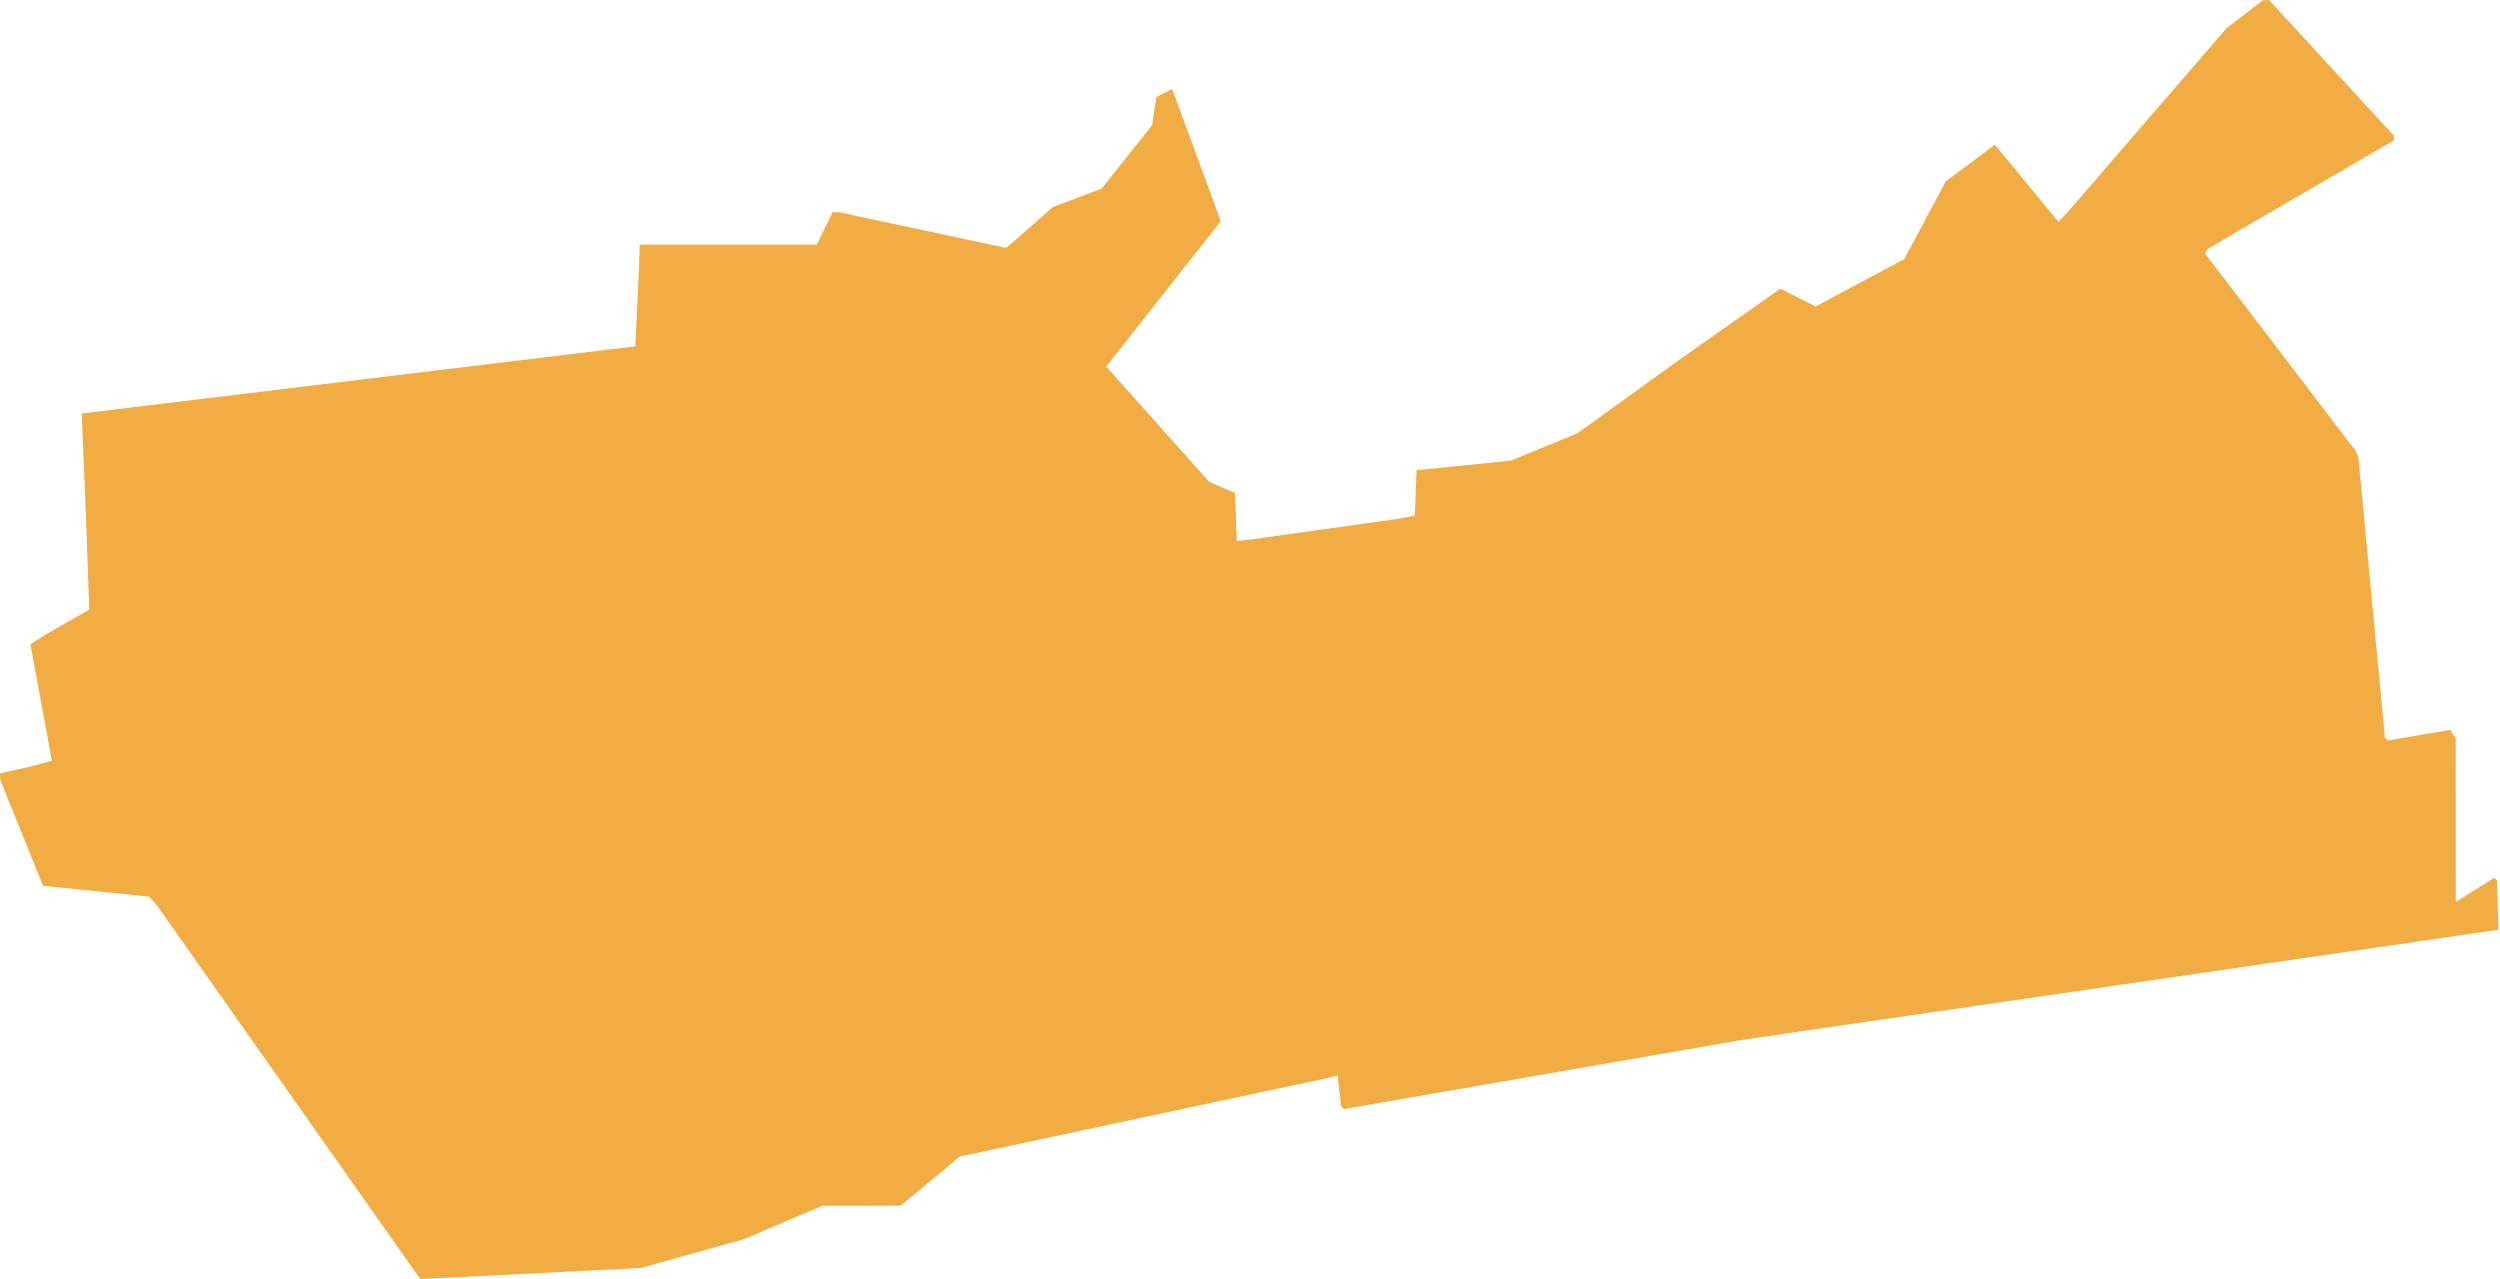 <svg class="state" width="100%" height="100%" viewBox="0 0 848 434" fill="currentColor" xmlns="http://www.w3.org/2000/svg">
<path d="M755.196 9.632L761.348 4.874L767.5 0.116L768.578 0.058L769.656 0L790.828 23.024L812 46.048V46.823V47.599L780.444 65.985L748.888 84.371L748.403 85.157L747.917 85.943L773.48 119.444L799.042 152.946L799.512 154.223L799.983 155.5L804.476 202.902L808.97 250.304L809.416 250.749L809.861 251.195L820.49 249.385L831.119 247.575L832.044 249.037L832.969 250.5L832.985 278.214L833 305.928L839.534 301.831L846.068 297.734L846.504 298.17L846.94 298.606L847.22 306.98L847.5 315.353L719 334.071L590.5 352.789L523.178 364.49L455.857 376.19L455.397 375.731L454.938 375.271L454.321 370.064L453.705 364.857L451.602 365.344L449.5 365.83L387.541 379.064L325.581 392.298L315.541 400.627L305.5 408.957L292.19 408.978L278.88 409L265.702 414.627L252.524 420.255L235.012 425.169L217.5 430.083L180.009 431.967L142.518 433.851L142.418 433.676L142.318 433.5L97.566 370L52.813 306.5L51.656 305.311L50.5 304.122L32.547 302.295L14.594 300.469L7.344 282.485L0.093 264.5L0.047 263.409L0 262.318L5.33 261.125L10.66 259.933L14.133 258.974L17.606 258.015L13.958 238.257L10.31 218.5L12.905 216.877L15.5 215.253L22.897 210.996L30.295 206.74L29.636 188.62L28.977 170.5L28.343 155.38L27.709 140.261L37.605 139.053L47.5 137.846L131.5 127.655L215.5 117.465L216.132 103.982L216.764 90.5L216.882 86.75L217 83H247.011H277.022L279.719 77.5L282.417 72H283.535H284.653L312.951 78.042L341.249 84.085L342.875 82.733L344.5 81.381L350.791 75.808L357.081 70.235L365.384 67.101L373.687 63.967L382.249 53.202L390.812 42.437L391.525 37.683L392.238 32.928L394.911 31.546L397.583 30.164L405.839 52.603L414.095 75.041L394.652 99.677L375.208 124.313L392.706 143.907L410.204 163.5L414.563 165.359L418.923 167.218L419.211 175.359L419.5 183.5L421.5 183.296L423.5 183.092L449 179.516L474.5 175.939L477.209 175.399L479.918 174.859L480.209 167.18L480.5 159.5L496.5 157.869L512.5 156.237L523.774 151.605L535.048 146.972L552.774 134.195L570.5 121.418L587.197 109.668L603.894 97.918L609.882 100.94L615.87 103.963L630.899 95.923L645.929 87.883L652.966 74.692L660.003 61.5L664.719 58L669.435 54.5L673.043 51.792L676.652 49.083L687.436 62.153L698.221 75.223L699.985 73.362L701.748 71.5L728.472 40.566L755.196 9.632Z" fill="#F1AC43"></path>
</svg>